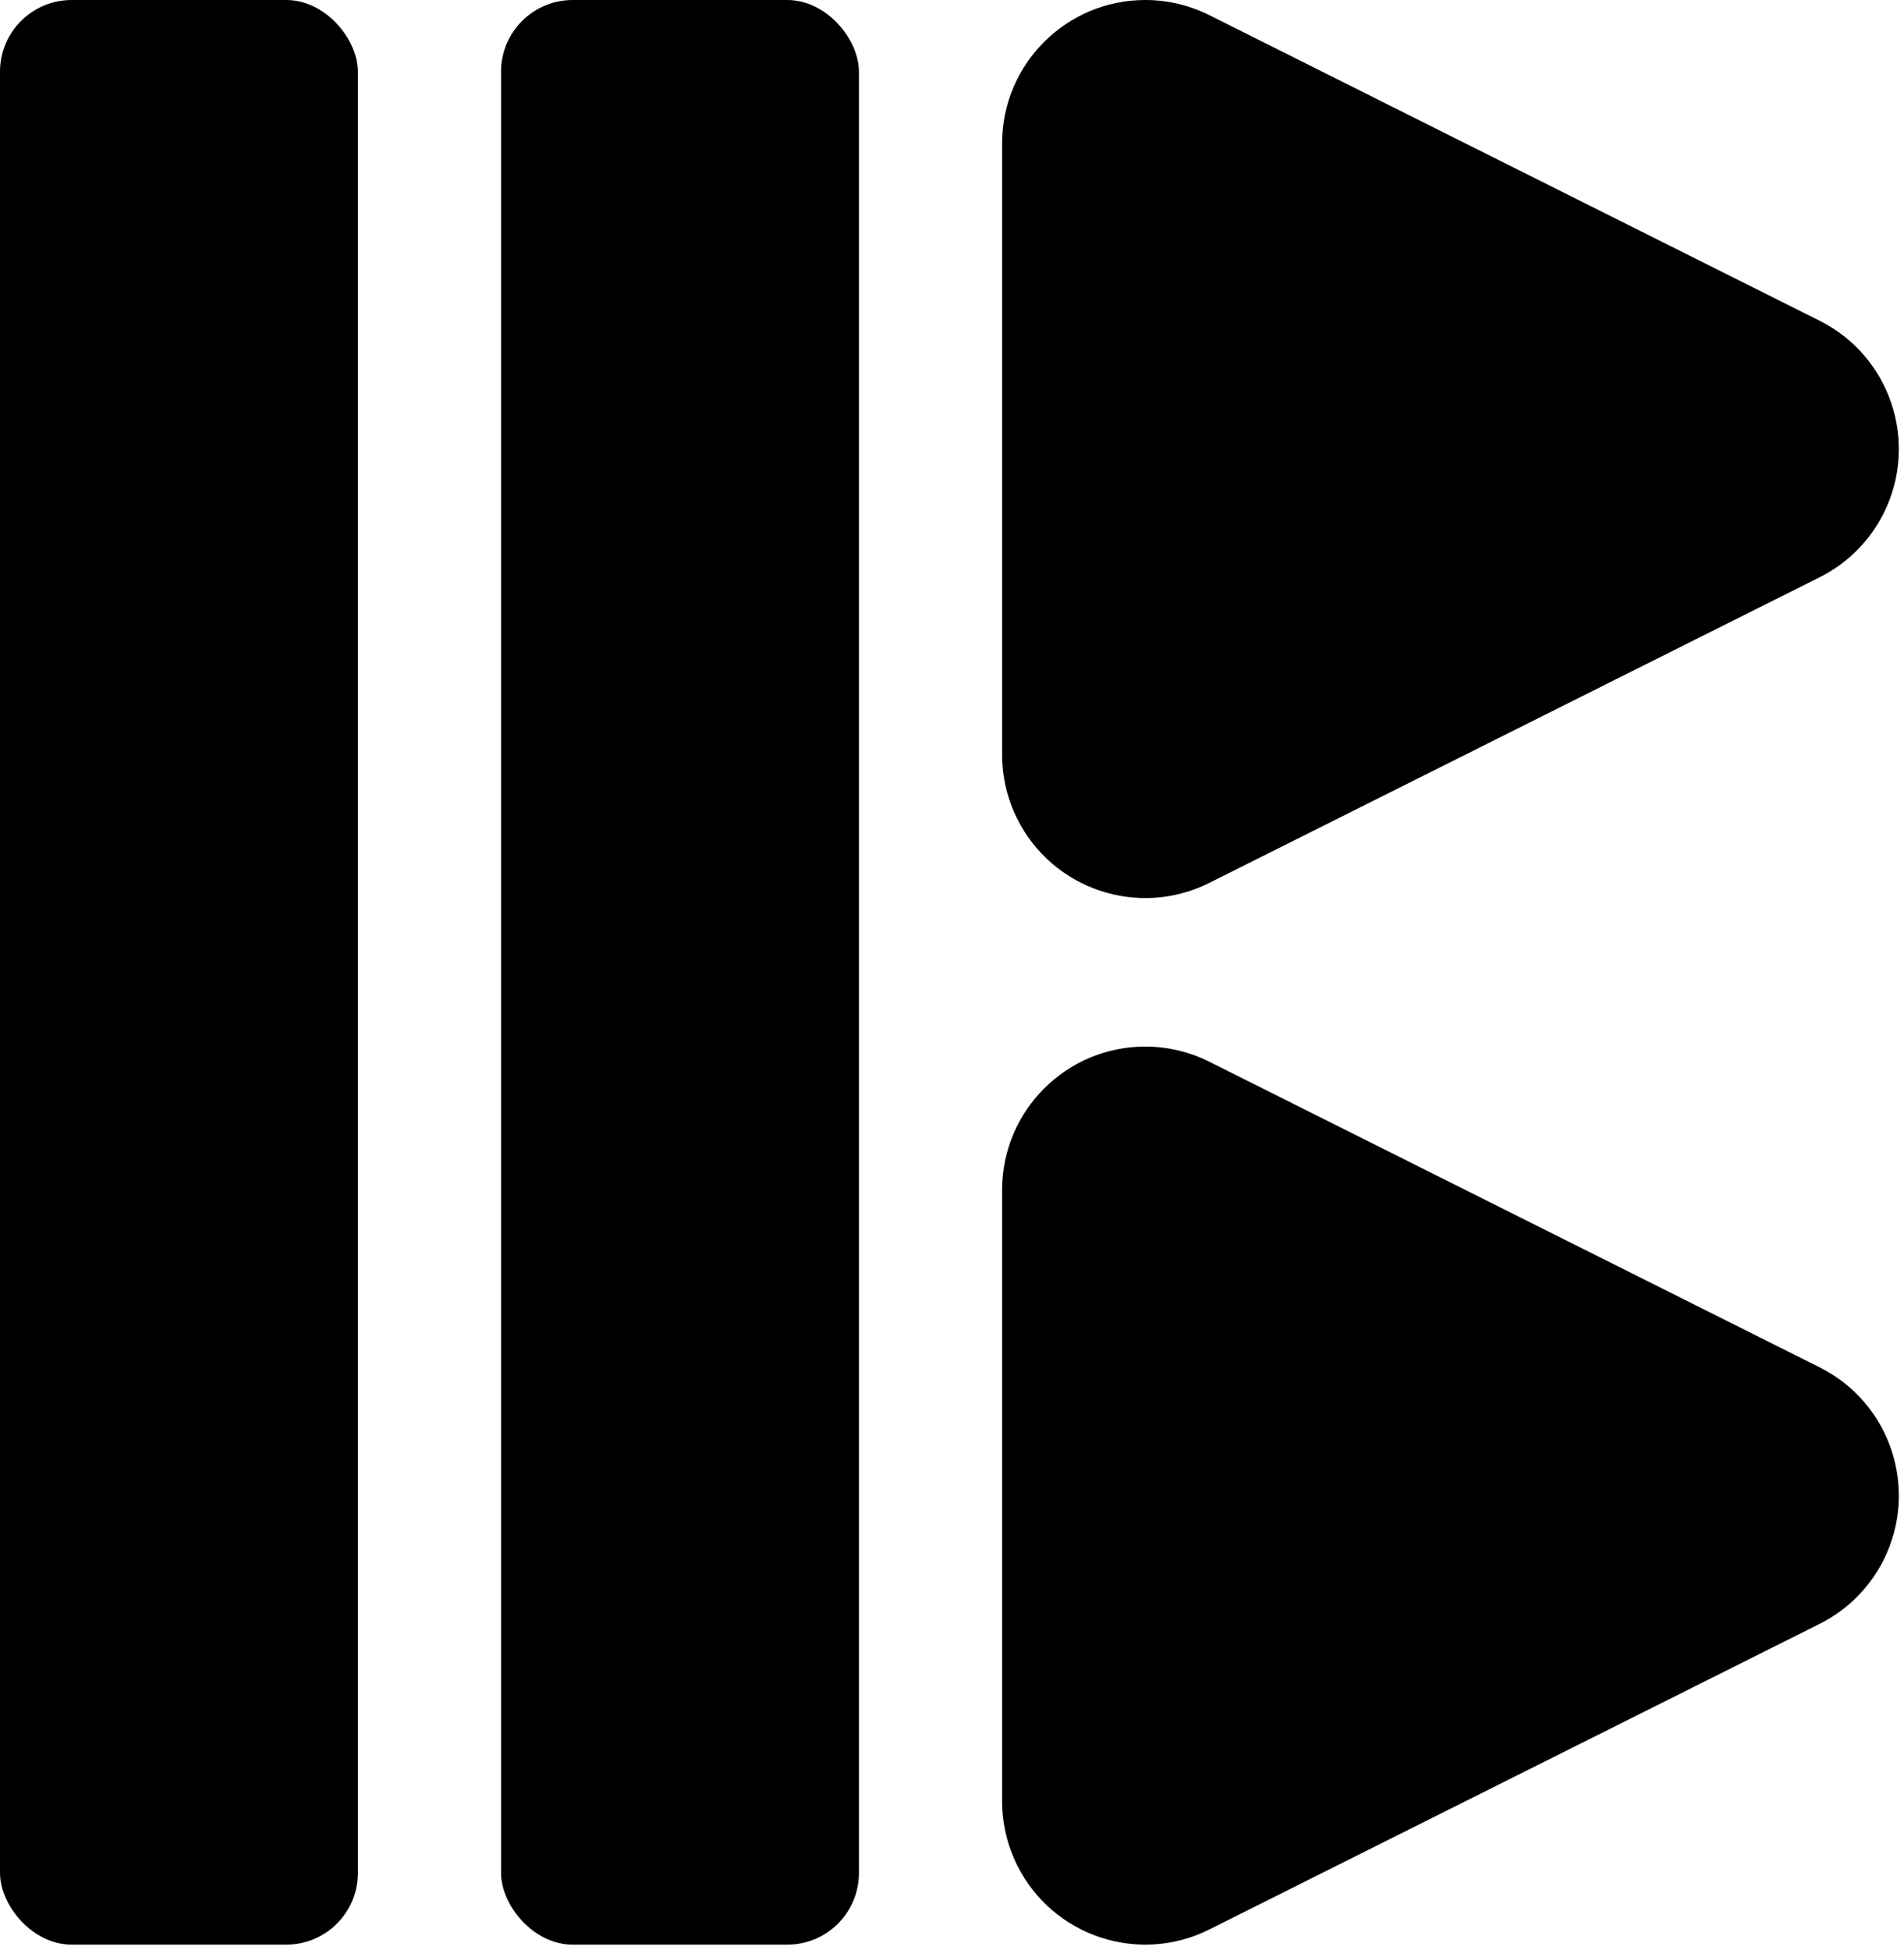 <?xml version="1.0" encoding="UTF-8"?>
<svg width="293px" height="300px" viewBox="0 0 293 300" version="1.1" xmlns="http://www.w3.org/2000/svg" xmlns:xlink="http://www.w3.org/1999/xlink">
    <!-- Generator: Sketch 45.2 (43514) - http://www.bohemiancoding.com/sketch -->
    <title>bar-triangles</title>
    <desc>Created with Sketch.</desc>
    <defs></defs>
    <g id="Page-1" stroke="none" stroke-width="1" fill="none" fill-rule="evenodd">
        <g id="Logo-Gives" transform="translate(-254, -150)" fill="#000000">
            <g id="bar-triangles" transform="translate(254, 150)">
                <rect id="Rectangle" x="77.105" y="0" width="55.075" height="299.209" rx="11.029"></rect>
                <rect id="Rectangle" x="0" y="0" width="55.075" height="299.209" rx="11.029"></rect>
                <path d="M280.027,88.817 L186.093,135.846 C175.21,141.294 161.977,136.878 156.536,125.981 C155.007,122.918 154.211,119.541 154.211,116.116 L154.211,22.059 C154.211,9.876 164.074,0 176.241,0 C179.661,0 183.034,0.797 186.093,2.329 L280.027,49.357 C290.91,54.806 295.321,68.056 289.88,78.952 C287.748,83.221 284.291,86.683 280.027,88.817 Z" id="Triangle"></path>
                <path d="M280.027,249.847 L186.093,296.876 C175.21,302.324 161.977,297.907 156.536,287.011 C155.007,283.948 154.211,280.57 154.211,277.146 L154.211,183.088 C154.211,170.905 164.074,161.029 176.241,161.029 C179.661,161.029 183.034,161.827 186.093,163.358 L280.027,210.387 C290.91,215.835 295.321,229.085 289.88,239.982 C287.748,244.251 284.291,247.712 280.027,249.847 Z" id="Triangle"></path>
            </g>
        </g>
    </g>
</svg>